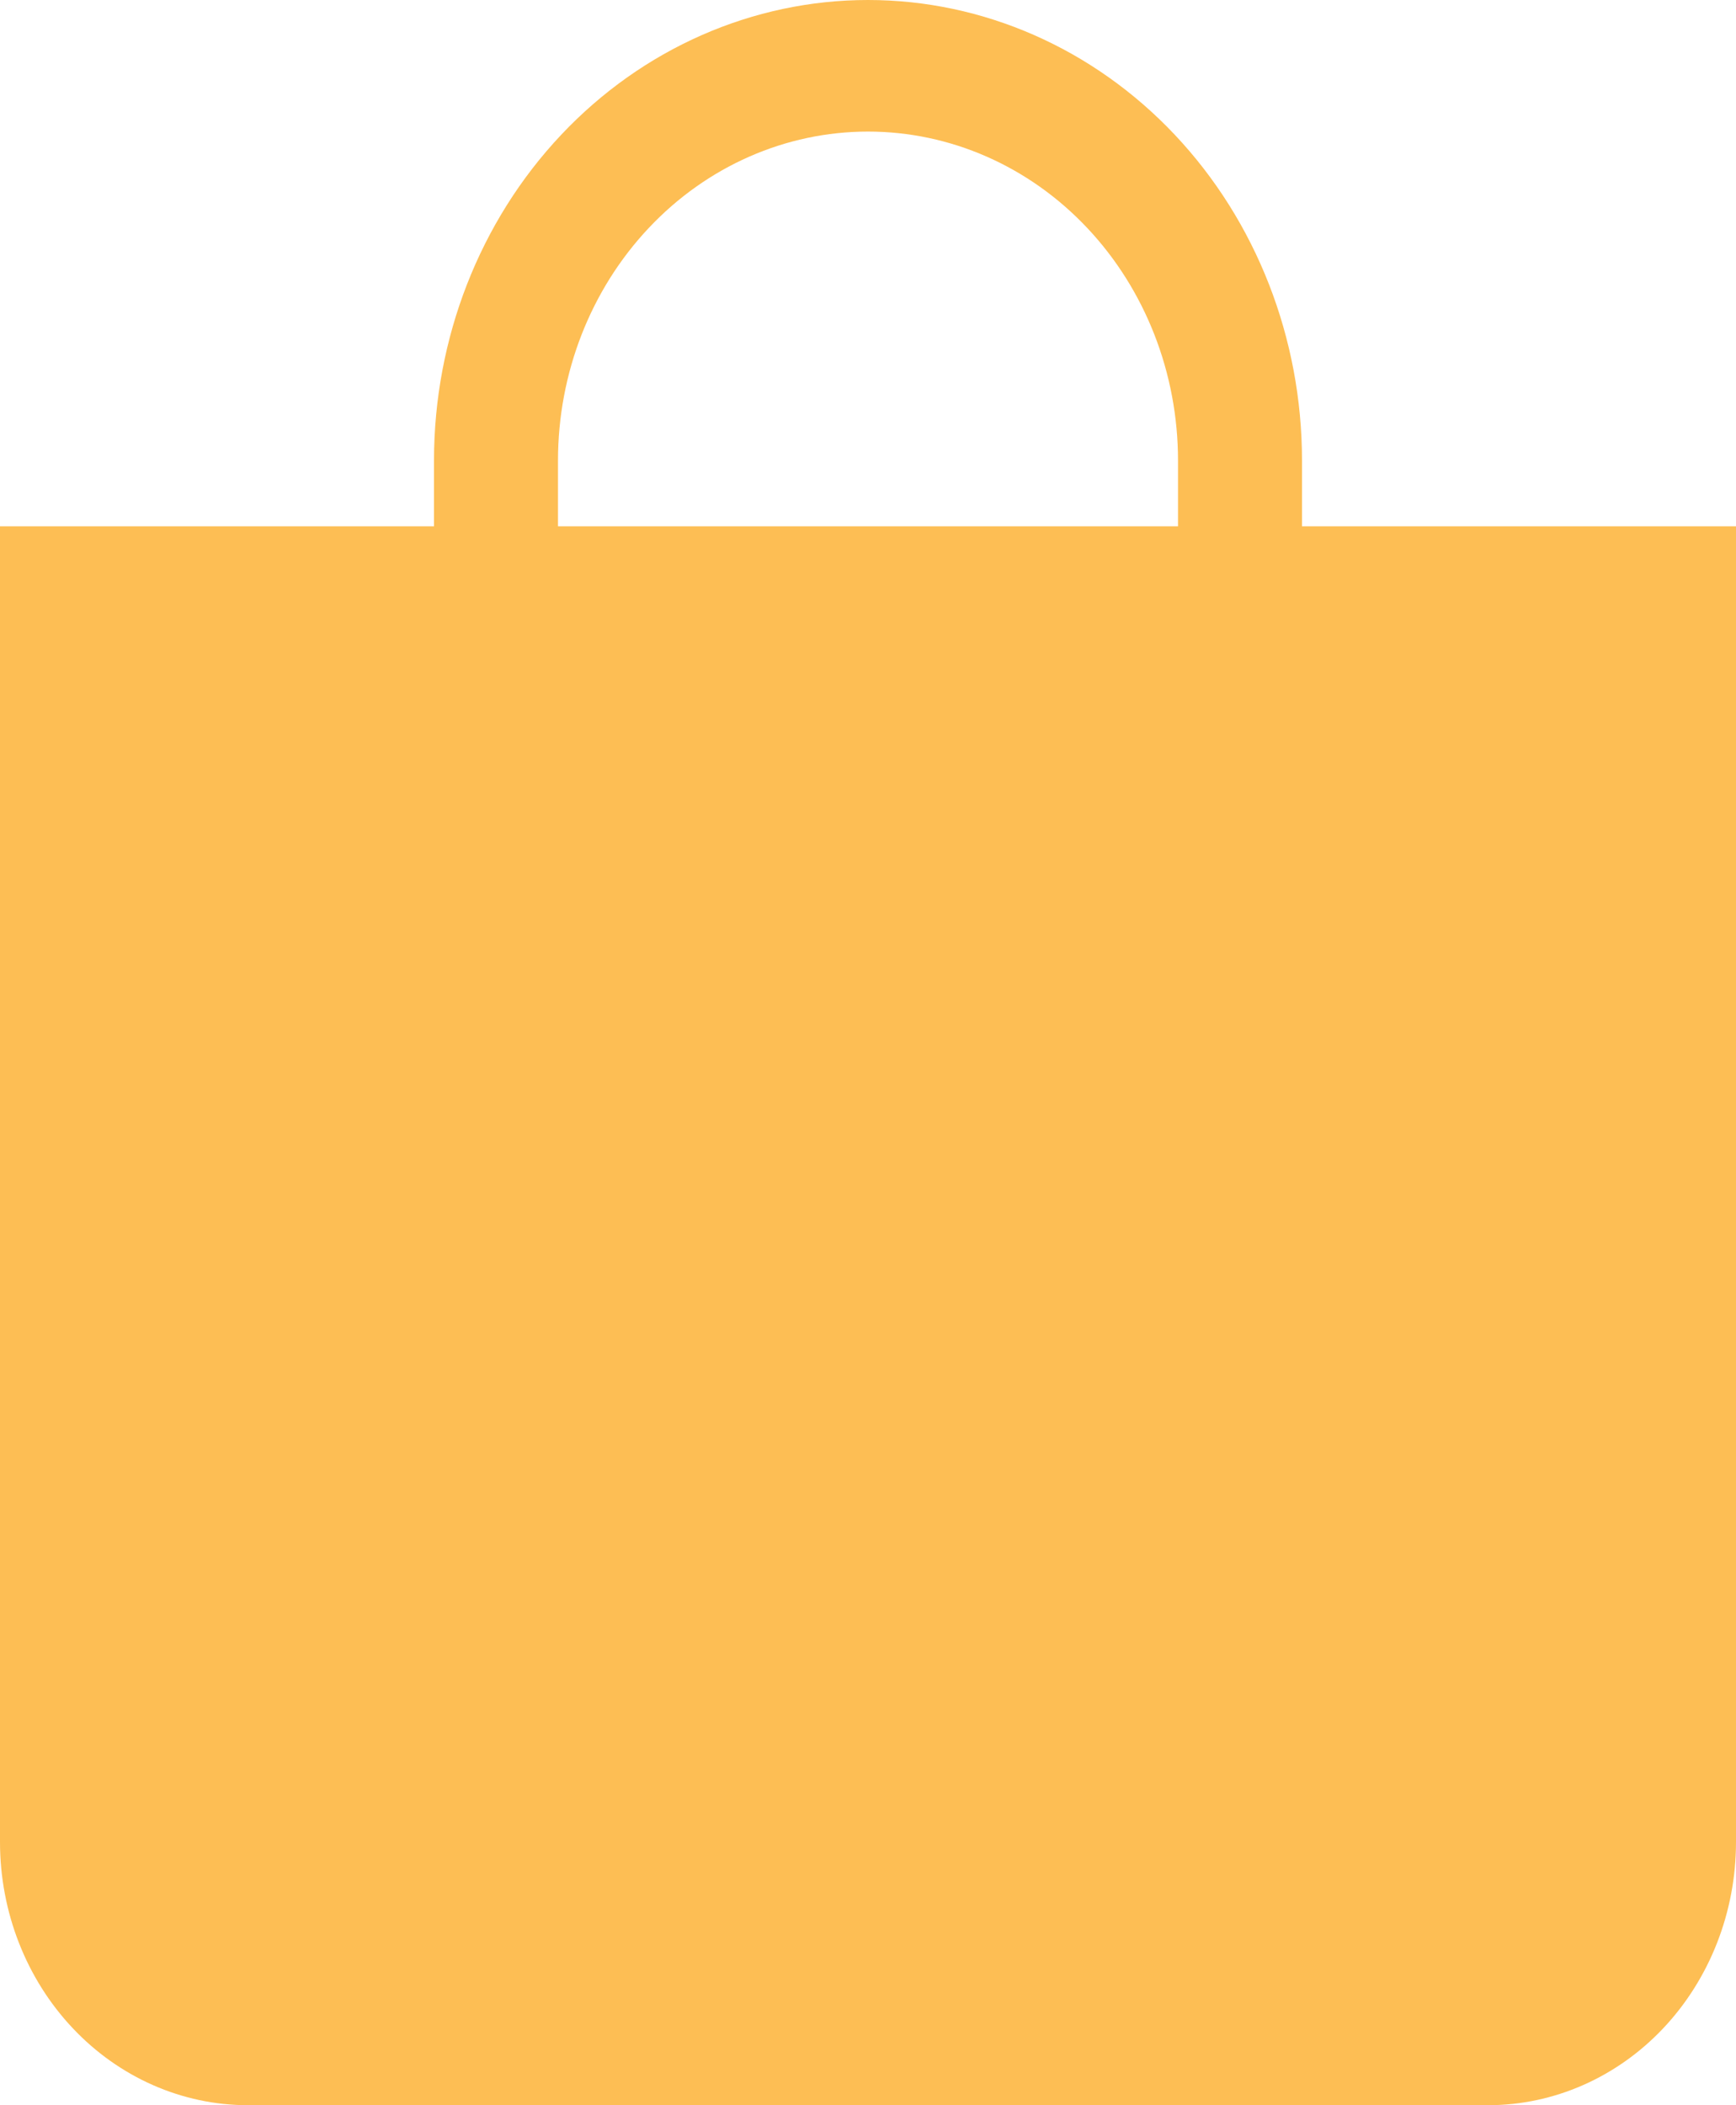 <svg width="33" height="40" viewBox="0 0 33 40" fill="none" xmlns="http://www.w3.org/2000/svg"><path d="M16.5 2.5c1.563 0 3.062.658 4.167 1.831 1.105 1.172 1.726 2.762 1.726 4.419V10H10.607V8.75c0-1.658.621-3.247 1.726-4.419C13.438 3.158 14.937 2.5 16.5 2.5zm8.25 7.5V8.75c0-2.321-.869-4.546-2.416-6.187C20.787.922 18.688 0 16.5 0c-2.188 0-4.287.922-5.834 2.563C9.119 4.204 8.25 6.429 8.25 8.75V10H0v25c0 1.326.497 2.598 1.381 3.535C2.265 39.473 3.464 40 4.714 40H28.286c1.25 0 2.449-.527 3.333-1.464C32.503 37.598 33 36.326 33 35V10h-8.25z" fill="#FDBE54"/></svg>